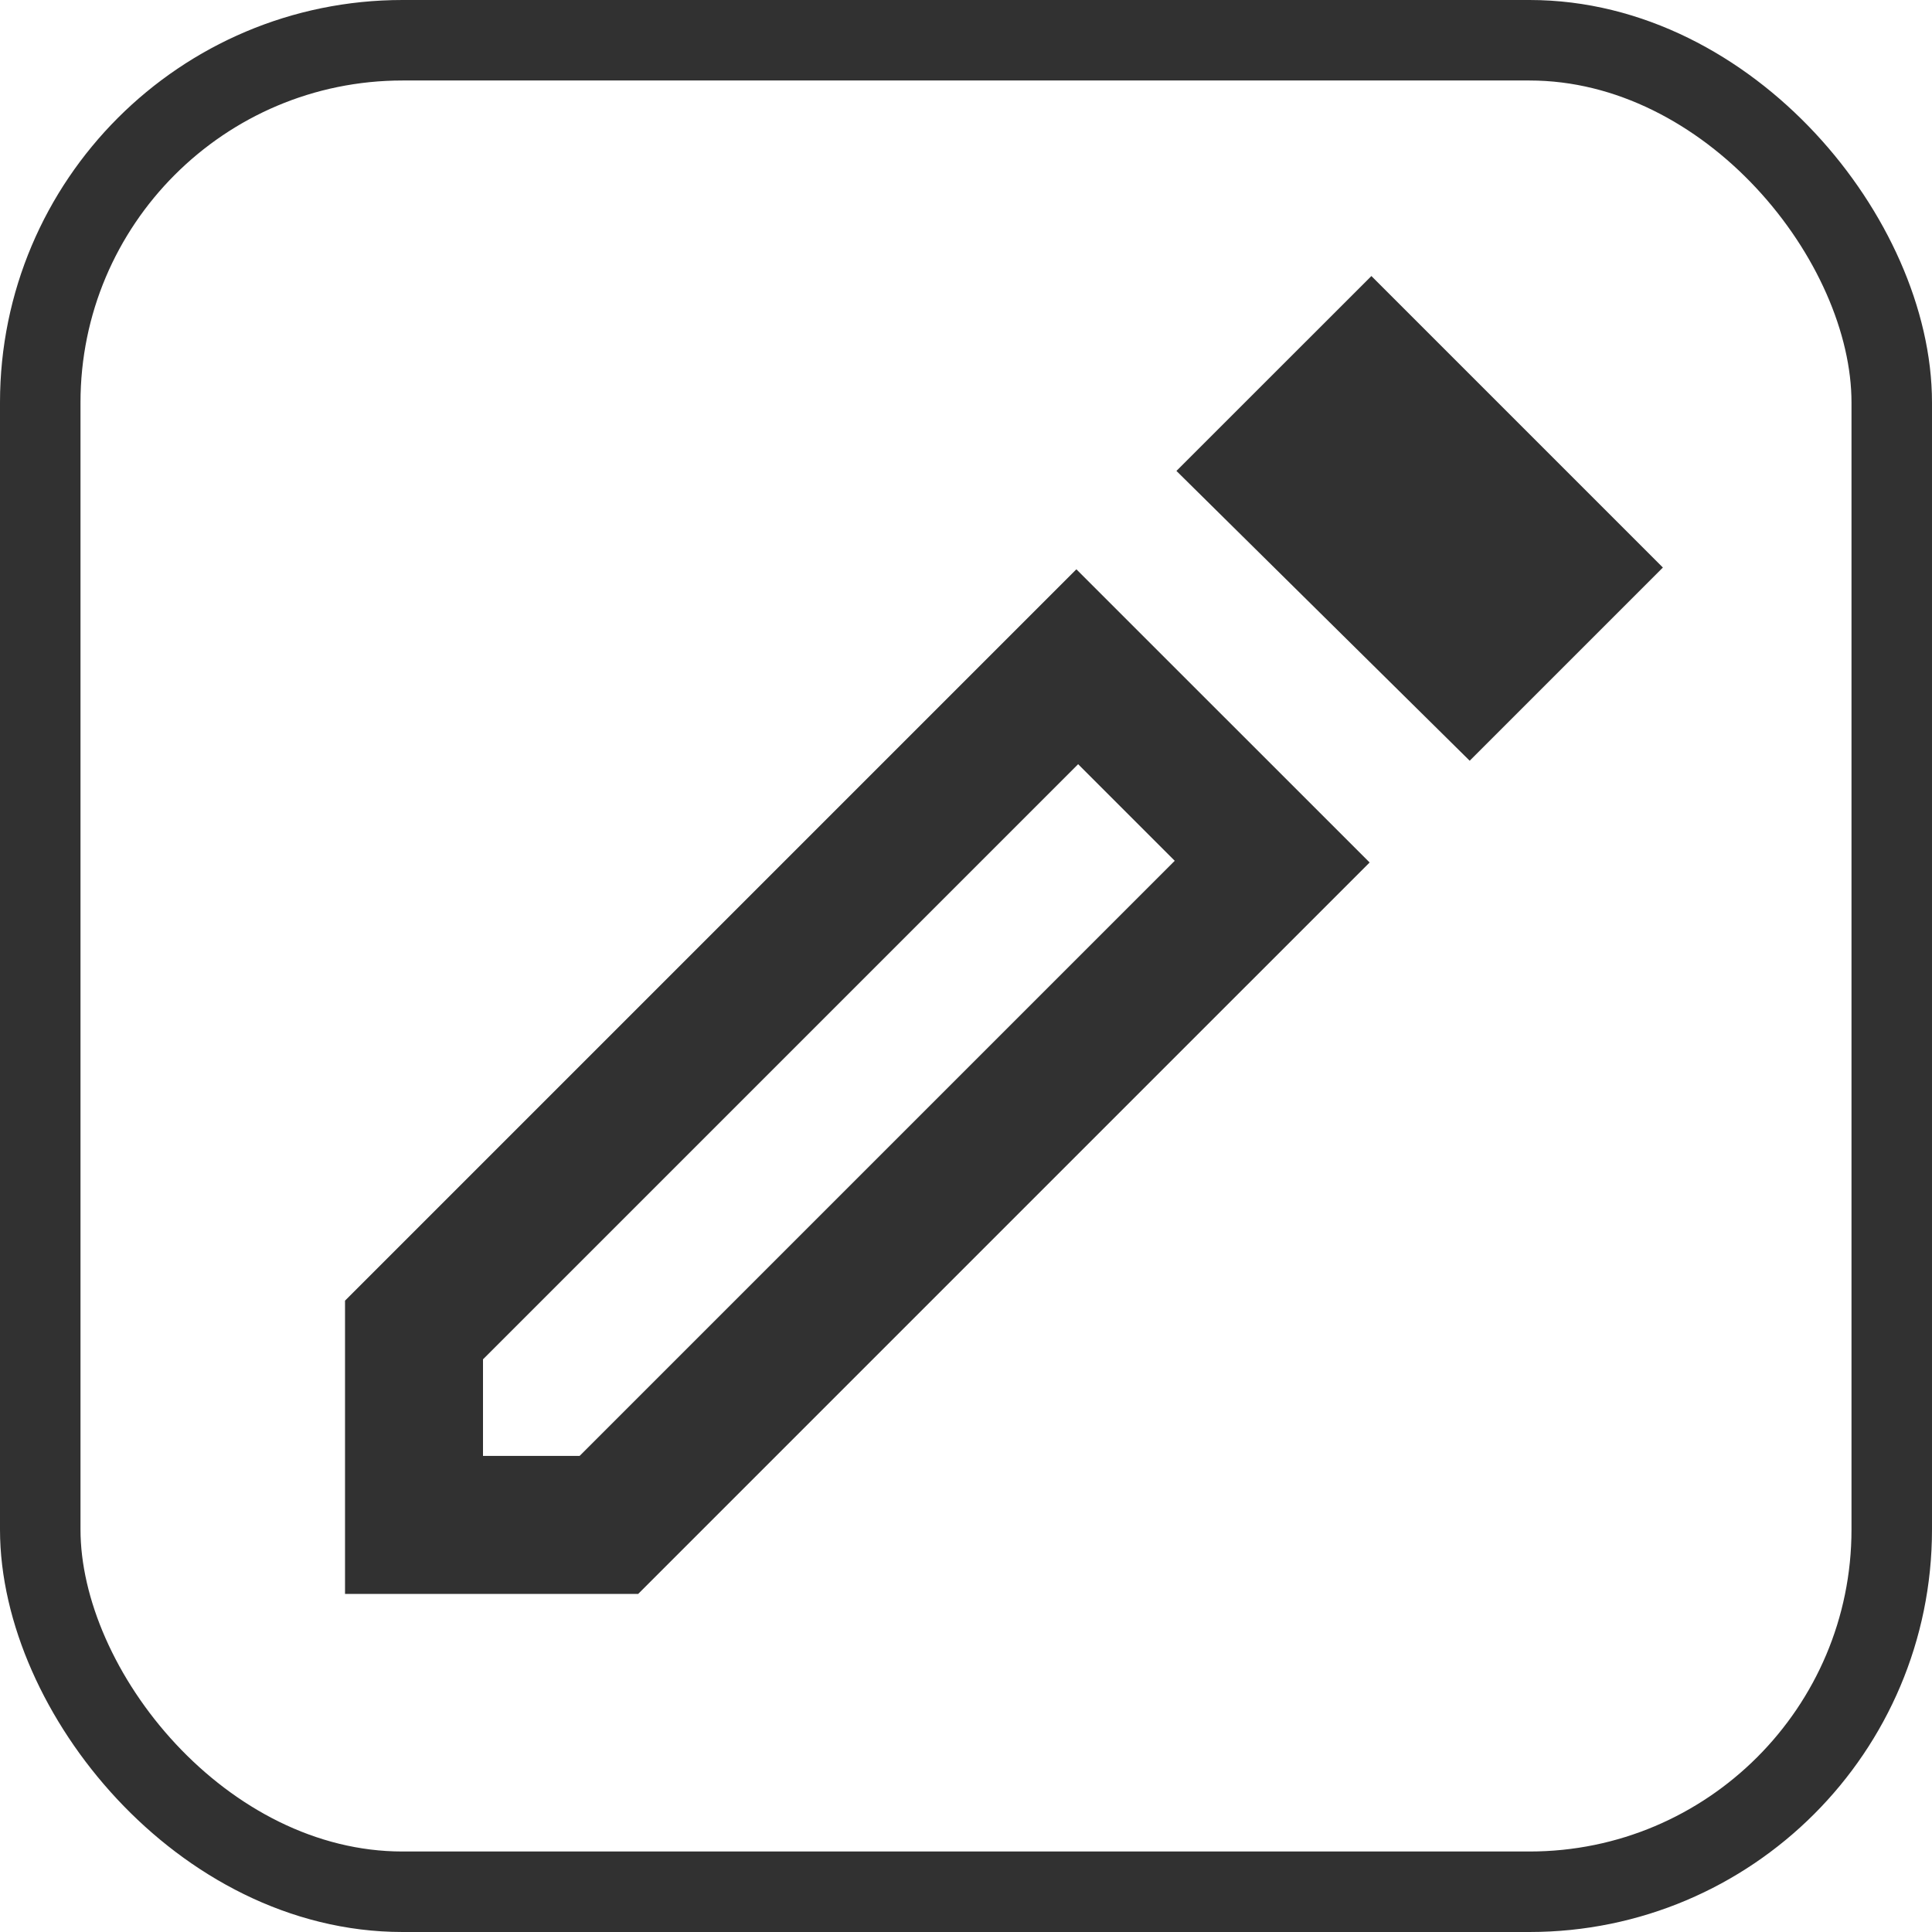 <svg width="24" height="24" viewBox="0 0 24 24" fill="none" xmlns="http://www.w3.org/2000/svg">
<path d="M6 18.086H7.2L14.593 10.693L13.393 9.493L6 16.886V18.086ZM18.257 9.45L14.614 5.85L17.036 3.429L20.657 7.05L18.257 9.45ZM4.286 19.8V16.157L13.371 7.072L17.014 10.714L7.928 19.8H4.286ZM13.993 10.093L13.393 9.493L14.593 10.693L13.993 10.093Z" fill="#313131"/>
<rect x="0.5" y="0.5" width="23" height="23" rx="4.5" stroke="#313131"/>
</svg>
